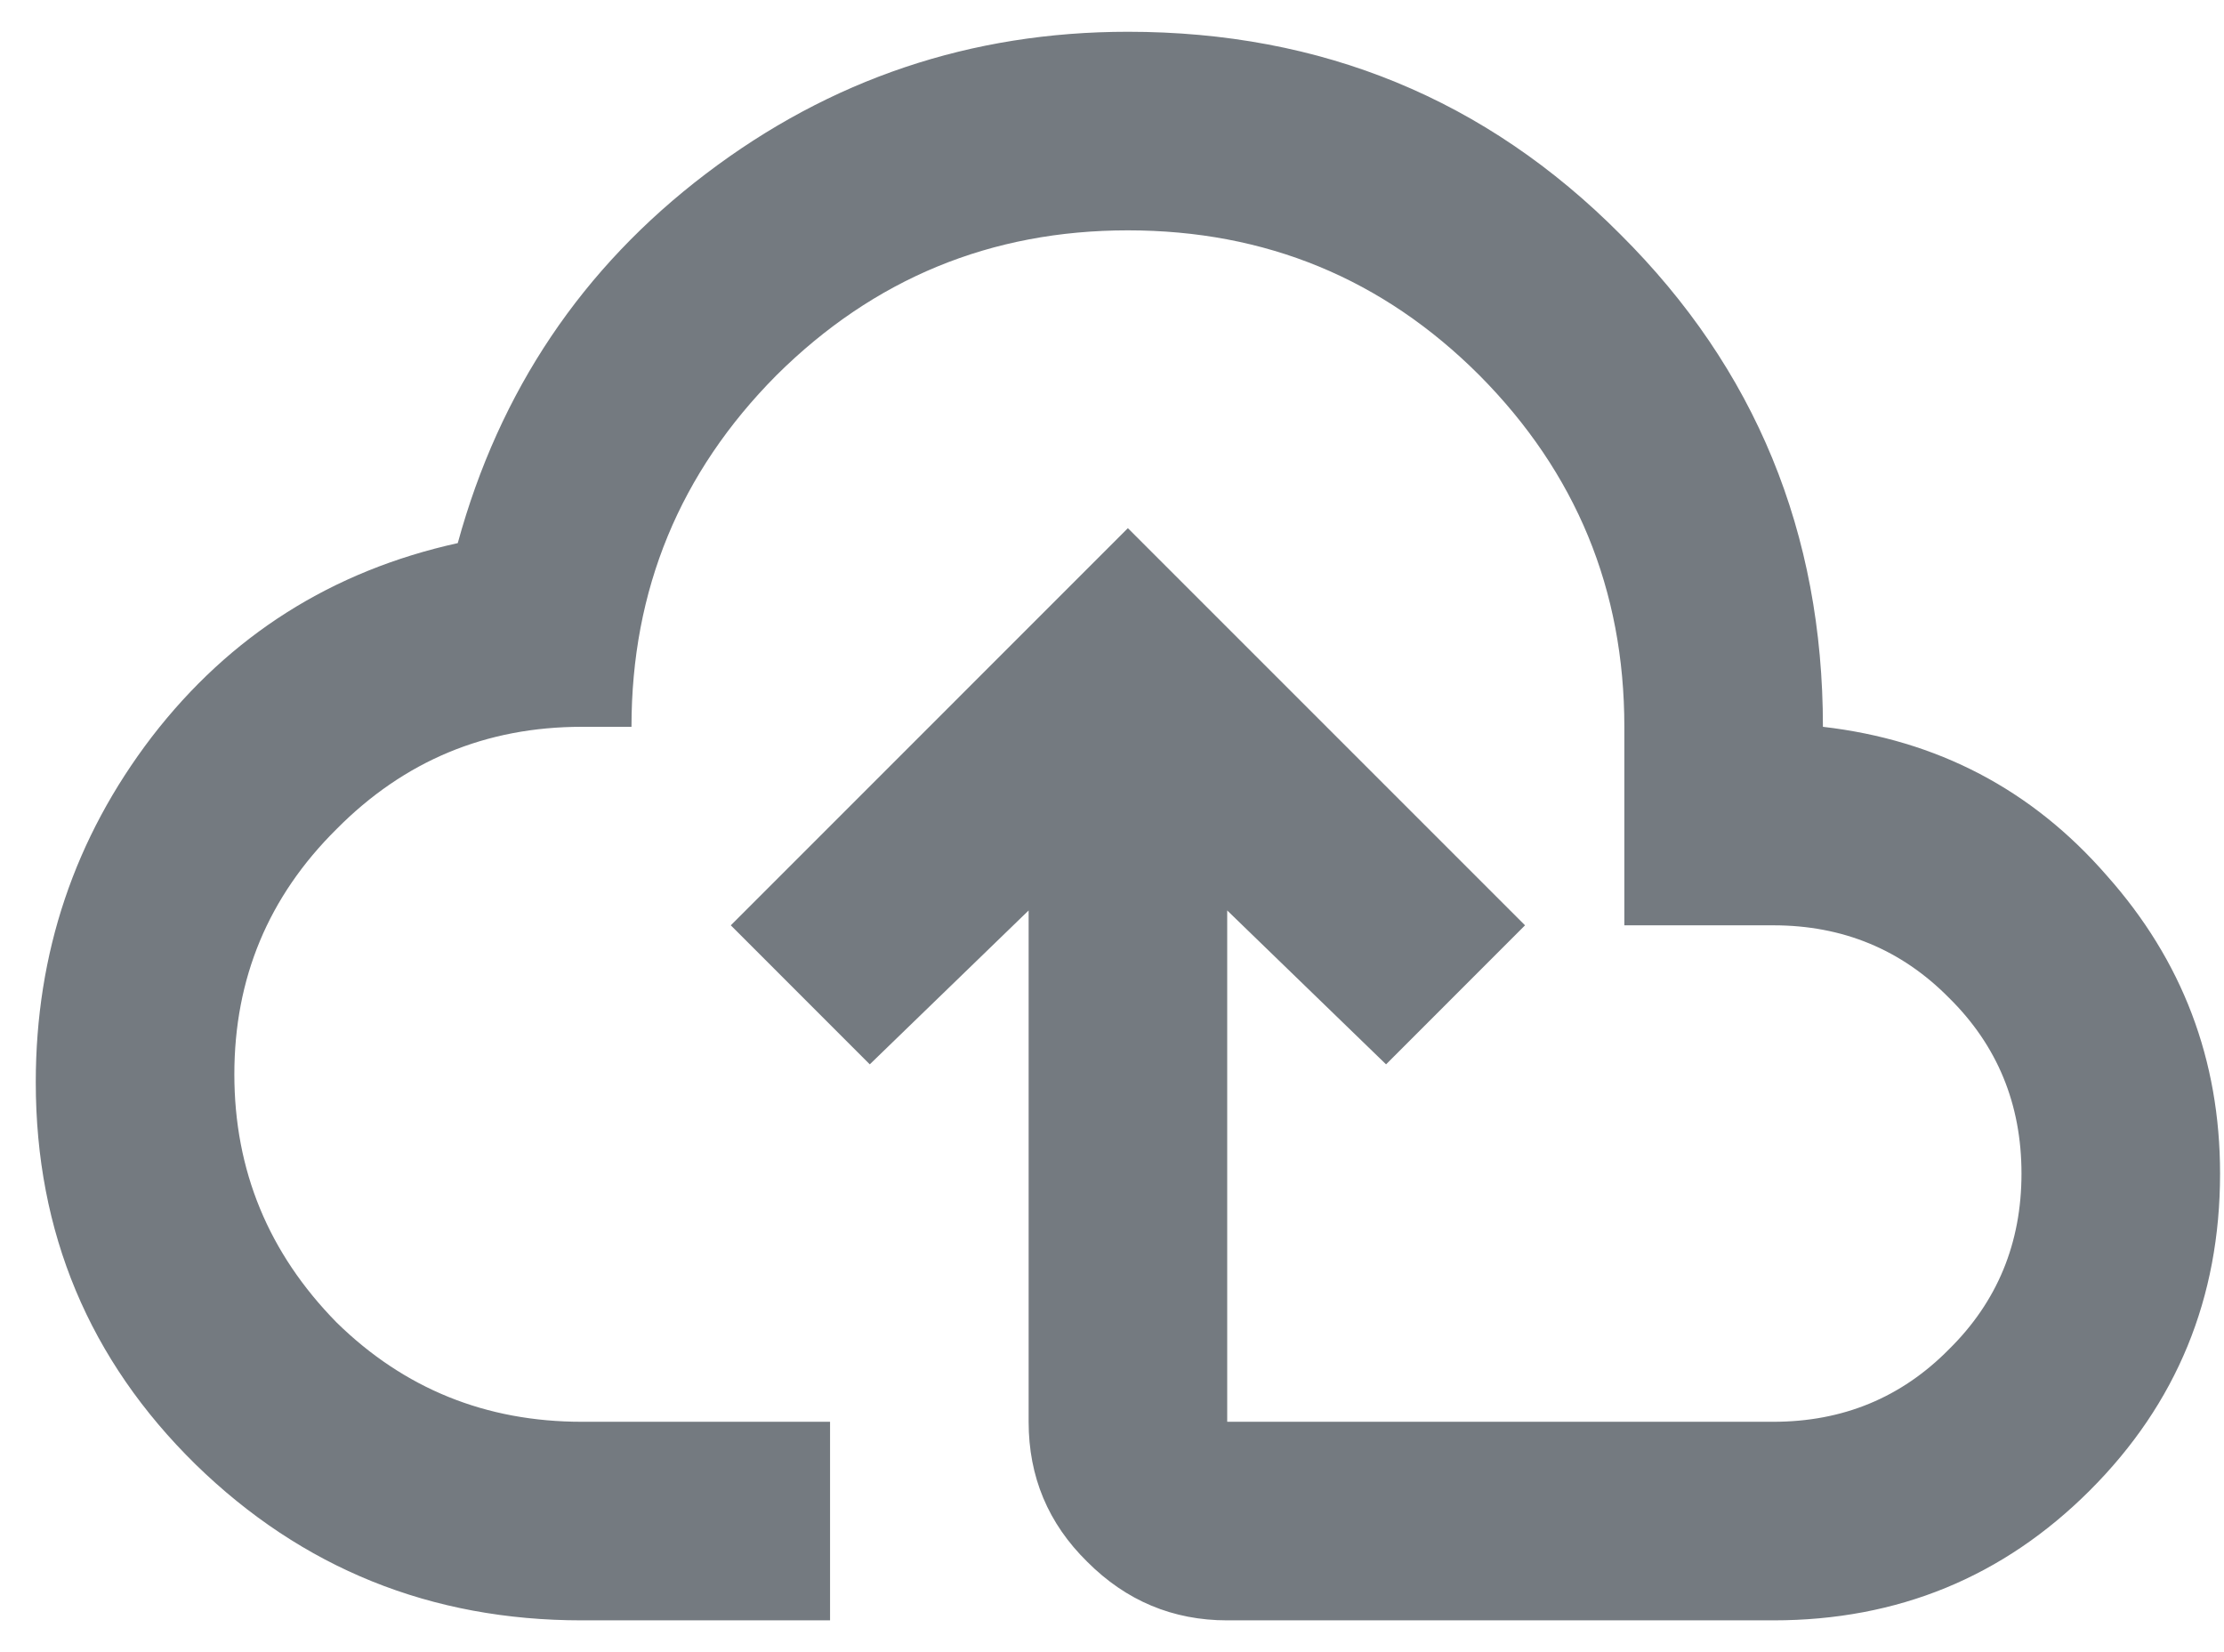 <svg width="35" height="26" viewBox="0 0 35 26" fill="none" xmlns="http://www.w3.org/2000/svg">
<path d="M9.157 25.5C6.782 25.5 4.756 24.682 3.079 23.047C1.402 21.401 0.563 19.396 0.563 17.031C0.563 15 1.172 13.188 2.391 11.594C3.62 10 5.224 8.984 7.204 8.547C7.86 6.151 9.162 4.214 11.11 2.734C13.068 1.245 15.282 0.5 17.75 0.5C20.803 0.5 23.386 1.562 25.5 3.688C27.625 5.802 28.688 8.385 28.688 11.438C30.49 11.646 31.98 12.427 33.157 13.781C34.344 15.115 34.938 16.677 34.938 18.469C34.938 20.427 34.256 22.088 32.891 23.453C31.526 24.818 29.865 25.5 27.907 25.5H19.313C18.459 25.5 17.724 25.193 17.11 24.578C16.495 23.974 16.188 23.24 16.188 22.375V14.328L13.688 16.75L11.501 14.562L17.75 8.312L24 14.562L21.813 16.75L19.313 14.328V22.375H27.907C29 22.375 29.922 21.995 30.672 21.234C31.433 20.484 31.813 19.562 31.813 18.469C31.813 17.375 31.433 16.453 30.672 15.703C29.922 14.943 29 14.562 27.907 14.562H25.563V11.438C25.563 9.281 24.803 7.438 23.282 5.906C21.761 4.385 19.917 3.625 17.75 3.625C15.594 3.625 13.751 4.385 12.219 5.906C10.698 7.438 9.938 9.281 9.938 11.438H9.157C7.646 11.438 6.36 11.974 5.297 13.047C4.224 14.109 3.688 15.396 3.688 16.906C3.688 18.417 4.224 19.719 5.297 20.812C6.36 21.854 7.646 22.375 9.157 22.375H13.063V25.5" fill="#747A80"/>
</svg>

